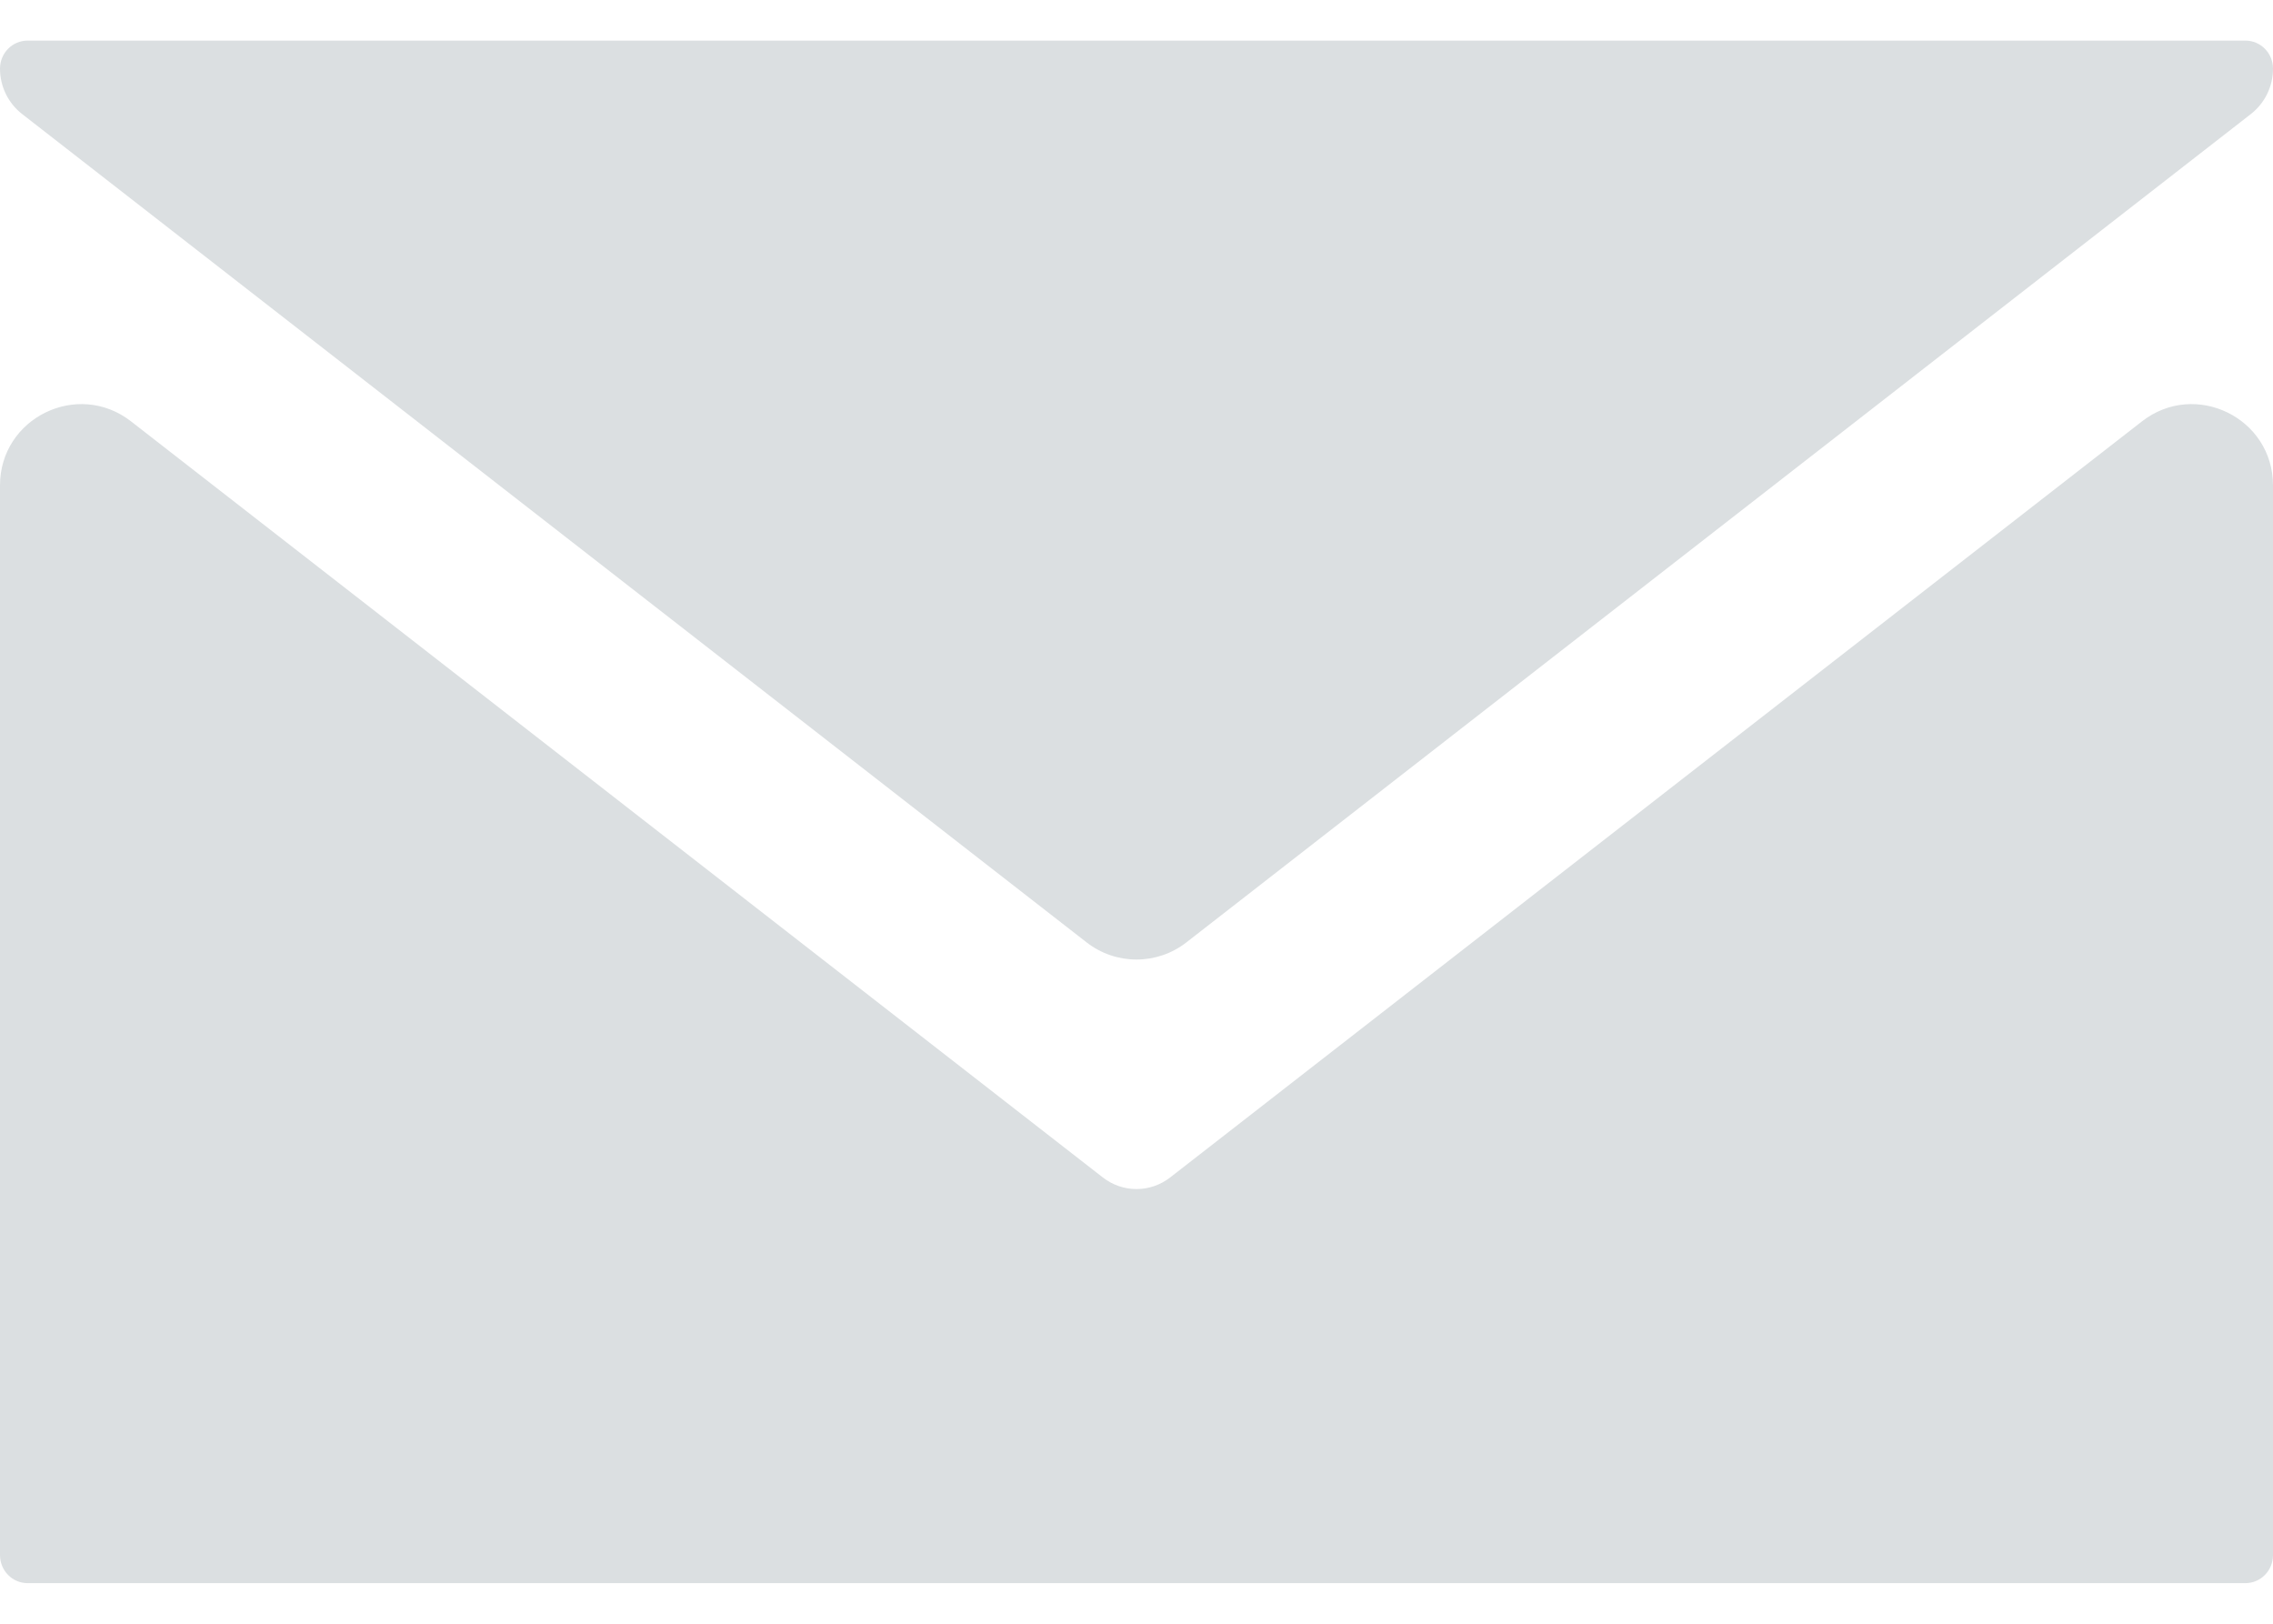 <svg width="28" height="20" viewBox="0 0 28 20" fill="none" xmlns="http://www.w3.org/2000/svg">
<path d="M0.341 0.5C0.152 0.5 0 0.654 0 0.846C0 1.065 0.101 1.271 0.273 1.405L13.386 11.608C13.747 11.889 14.253 11.889 14.614 11.608L27.727 1.405C27.899 1.271 28 1.065 28 0.846C28 0.654 27.848 0.5 27.659 0.5H0.341ZM1.614 5.19C0.957 4.679 0 5.147 0 5.979V19.154C0 19.346 0.152 19.5 0.341 19.5H27.659C27.848 19.5 28 19.346 28 19.154V5.979C28 5.147 27.043 4.679 26.386 5.19L14.416 14.502C14.297 14.595 14.15 14.646 14 14.646C13.85 14.646 13.703 14.595 13.584 14.502L1.614 5.19Z" fill="#DBDFE1"/>
</svg>
